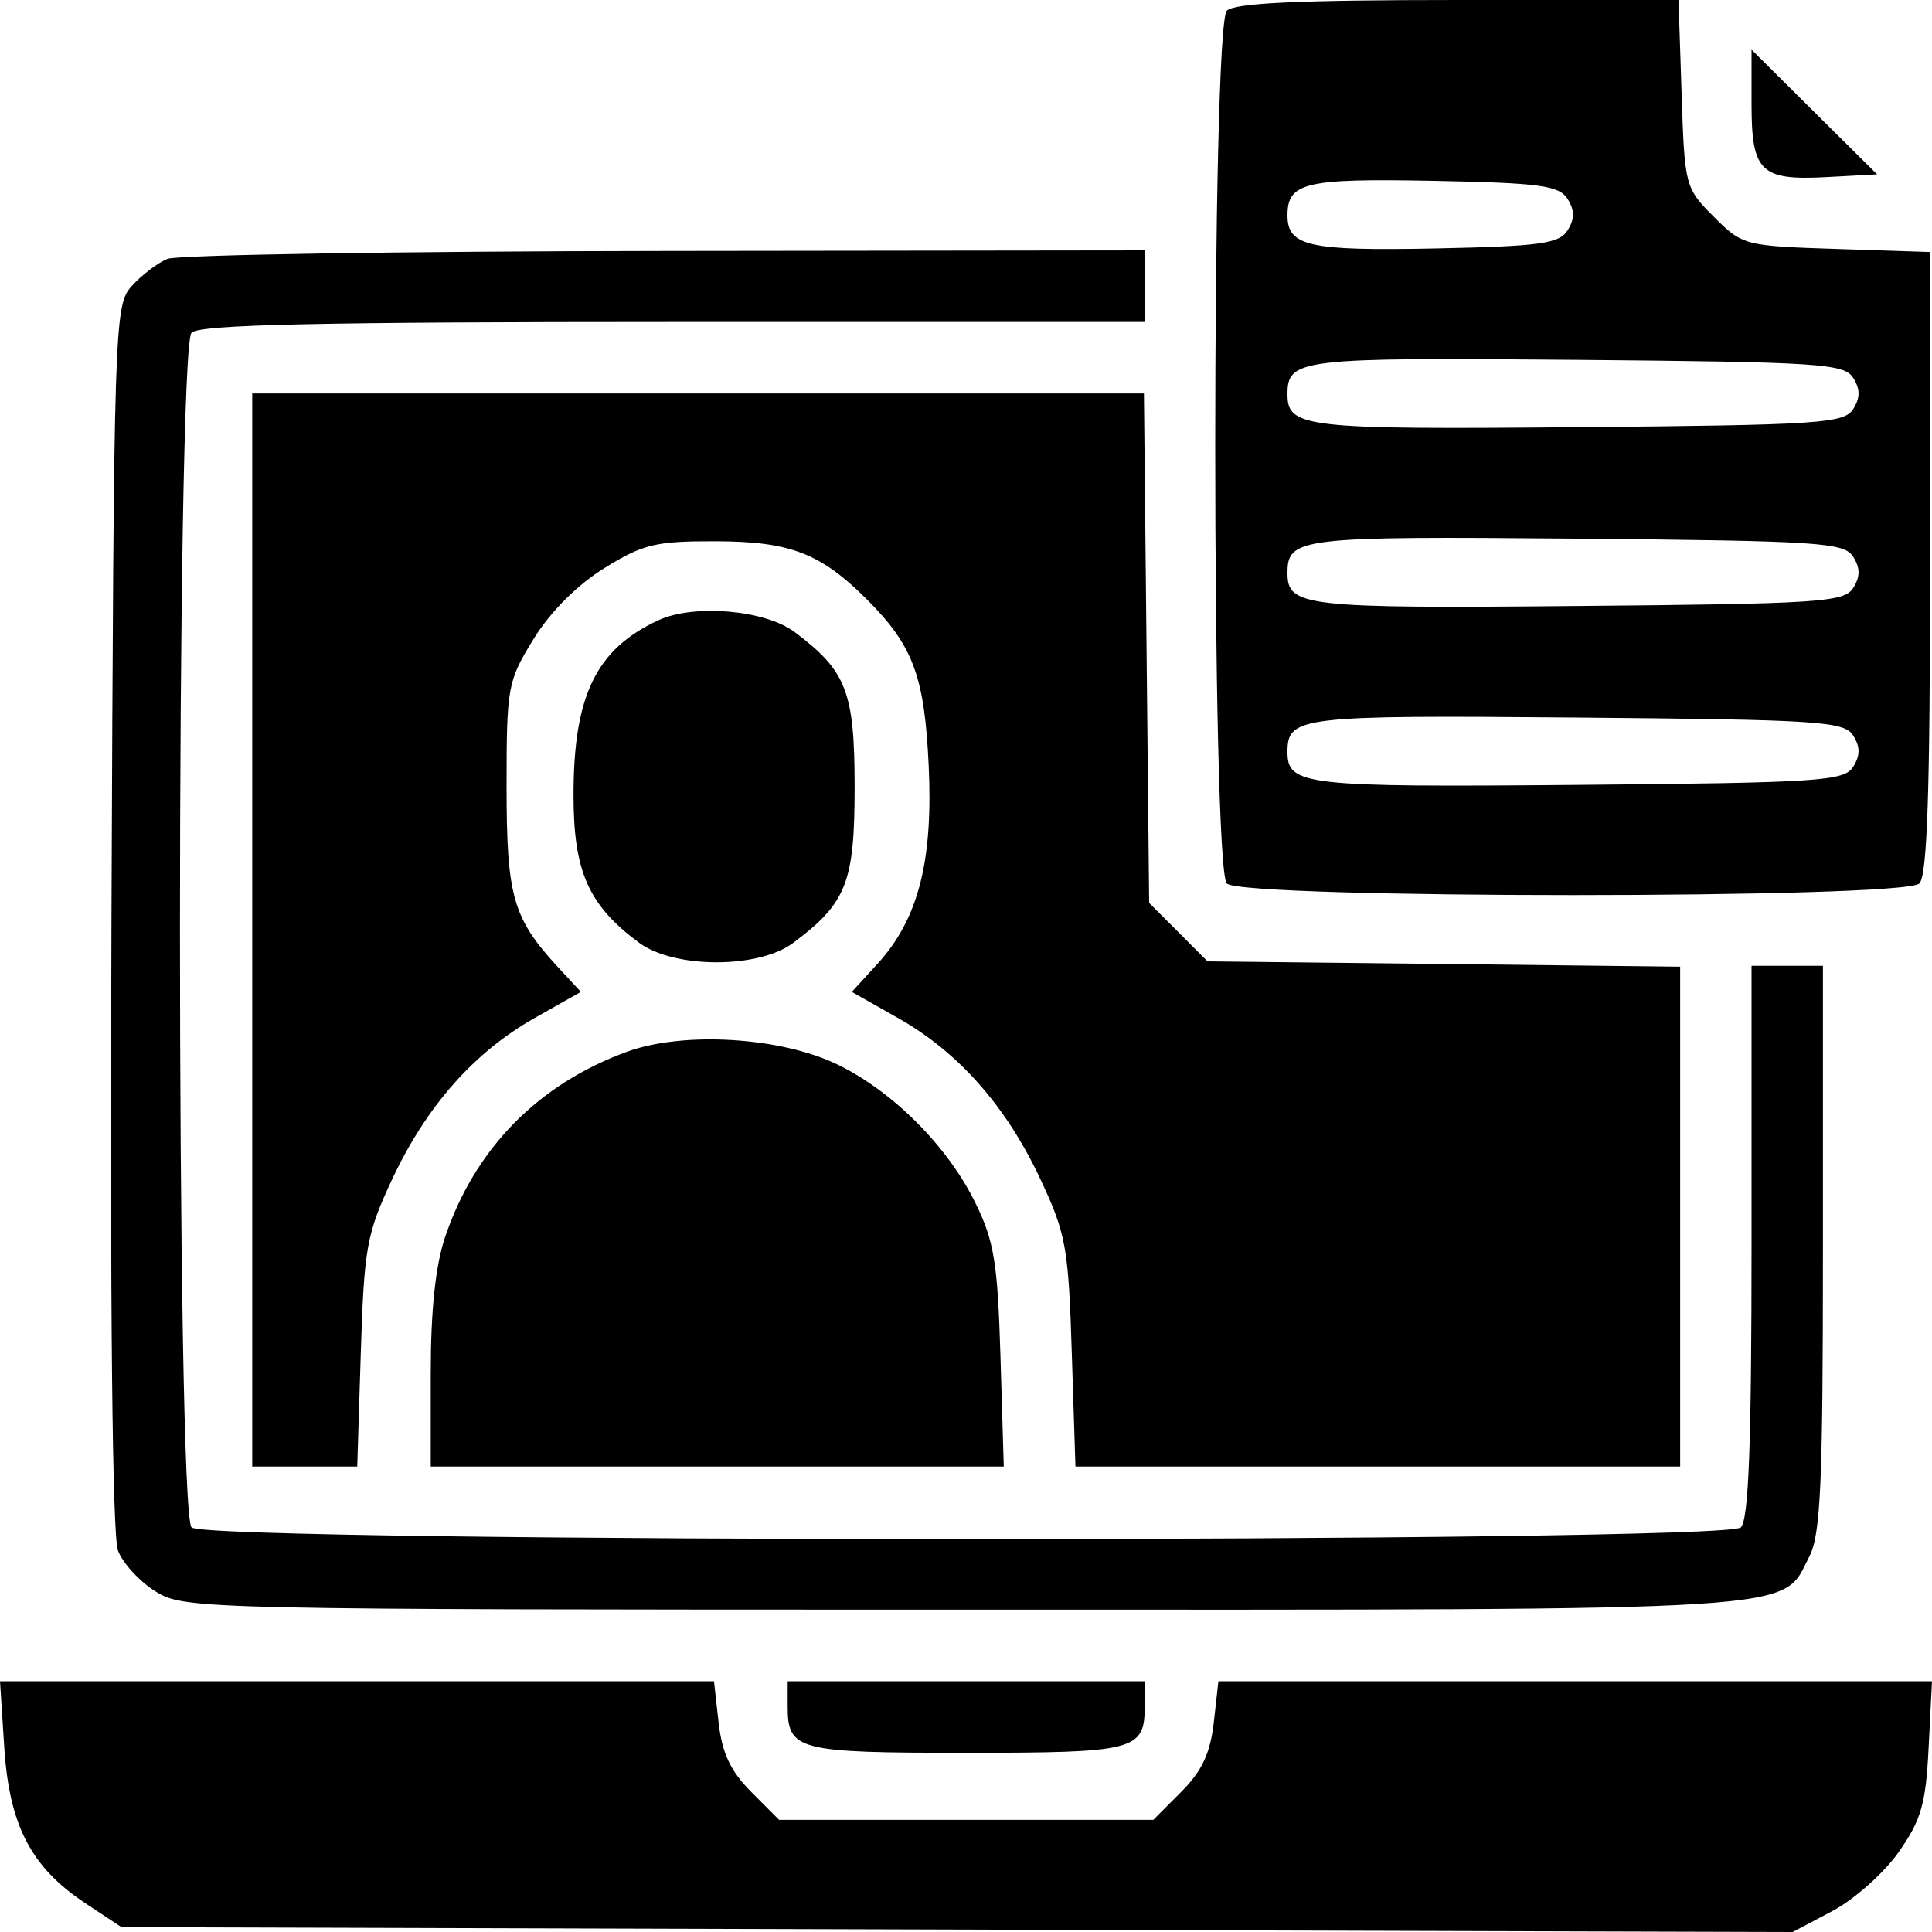 <svg width="20" height="20" viewBox="0 0 20 20" fill="none" xmlns="http://www.w3.org/2000/svg">
<path fill-rule="evenodd" clip-rule="evenodd" d="M12.7 0.111C12.54 0.271 12.54 8.986 12.7 9.146C12.859 9.306 19.71 9.306 19.869 9.146C19.951 9.064 19.98 8.198 19.98 5.822V2.609L19.011 2.577C18.058 2.546 18.038 2.541 17.741 2.243C17.444 1.946 17.439 1.925 17.408 0.97L17.376 0H15.093C13.441 0 12.78 0.031 12.7 0.111ZM18.132 1.079C18.132 1.78 18.226 1.87 18.913 1.833L19.432 1.805L18.782 1.16L18.132 0.514V1.079ZM16.228 2.06C16.302 2.178 16.302 2.266 16.228 2.384C16.14 2.523 15.947 2.549 14.855 2.572C13.548 2.598 13.328 2.549 13.328 2.229C13.328 1.889 13.512 1.846 14.84 1.872C15.947 1.894 16.14 1.92 16.228 2.06ZM1.733 2.68C1.632 2.721 1.466 2.848 1.364 2.961C1.183 3.162 1.179 3.316 1.154 9.488C1.138 13.52 1.163 15.896 1.221 16.051C1.272 16.184 1.449 16.376 1.616 16.478C1.912 16.659 2.086 16.663 9.984 16.663C18.837 16.664 18.433 16.689 18.731 16.111C18.848 15.885 18.871 15.348 18.871 12.919V9.998H18.502H18.132V12.85C18.132 14.944 18.103 15.73 18.021 15.812C17.86 15.973 2.144 15.973 1.983 15.812C1.823 15.651 1.823 3.604 1.983 3.444C2.066 3.36 3.301 3.333 6.972 3.333H11.85V2.962V2.592L6.884 2.598C4.153 2.601 1.835 2.638 1.733 2.68ZM19.184 3.911C19.258 4.029 19.258 4.117 19.184 4.235C19.091 4.383 18.835 4.4 16.332 4.422C13.501 4.447 13.328 4.427 13.328 4.081C13.328 3.714 13.45 3.7 16.317 3.725C18.834 3.747 19.091 3.764 19.184 3.911ZM2.611 9.628V15.182H3.155H3.698L3.735 14.002C3.769 12.916 3.795 12.773 4.059 12.209C4.413 11.452 4.906 10.894 5.533 10.539L6.013 10.268L5.781 10.017C5.308 9.506 5.244 9.284 5.244 8.139C5.244 7.108 5.255 7.05 5.524 6.614C5.697 6.333 5.975 6.055 6.256 5.881C6.656 5.633 6.788 5.601 7.408 5.603C8.182 5.605 8.496 5.726 8.979 6.21C9.454 6.686 9.571 7.004 9.614 7.929C9.66 8.916 9.506 9.514 9.086 9.975L8.818 10.268L9.297 10.539C9.925 10.894 10.417 11.452 10.771 12.209C11.036 12.773 11.061 12.916 11.095 14.002L11.133 15.182H14.263H17.393V12.595V10.007L14.946 9.979L12.5 9.952L12.198 9.649L11.896 9.347L11.869 6.71L11.842 4.073H7.226H2.611V9.628ZM19.184 5.763C19.258 5.881 19.258 5.969 19.184 6.087C19.091 6.234 18.835 6.251 16.332 6.273C13.501 6.299 13.328 6.279 13.328 5.932C13.328 5.565 13.45 5.551 16.317 5.576C18.834 5.599 19.091 5.615 19.184 5.763ZM6.815 6.421C6.17 6.72 5.937 7.201 5.937 8.232C5.937 9.022 6.092 9.371 6.614 9.758C6.978 10.028 7.851 10.03 8.211 9.761C8.764 9.347 8.847 9.137 8.847 8.147C8.847 7.161 8.763 6.945 8.225 6.542C7.919 6.313 7.183 6.25 6.815 6.421ZM19.184 7.614C19.258 7.732 19.258 7.82 19.184 7.938C19.091 8.086 18.835 8.103 16.332 8.125C13.501 8.15 13.328 8.13 13.328 7.784C13.328 7.417 13.45 7.403 16.317 7.428C18.834 7.45 19.091 7.467 19.184 7.614ZM6.492 10.887C5.573 11.222 4.919 11.887 4.609 12.802C4.508 13.099 4.459 13.563 4.459 14.214V15.182H7.425H10.391L10.357 14.048C10.328 13.076 10.292 12.849 10.098 12.454C9.812 11.868 9.245 11.299 8.67 11.02C8.082 10.735 7.079 10.674 6.492 10.887ZM0.044 18.087C0.096 18.896 0.32 19.328 0.883 19.702L1.258 19.95L9.908 19.975L18.558 20L18.969 19.783C19.195 19.663 19.503 19.389 19.655 19.173C19.888 18.841 19.936 18.676 19.965 18.093L20 17.404H16.306H12.613L12.565 17.832C12.529 18.149 12.442 18.335 12.228 18.549L11.939 18.839H10.002H8.065L7.776 18.549C7.562 18.335 7.475 18.149 7.439 17.832L7.391 17.404H3.696H0L0.044 18.087ZM8.154 17.663C8.154 18.12 8.248 18.145 10.002 18.145C11.756 18.145 11.85 18.12 11.85 17.663V17.404H10.002H8.154V17.663Z" fill="black"/>
</svg>
